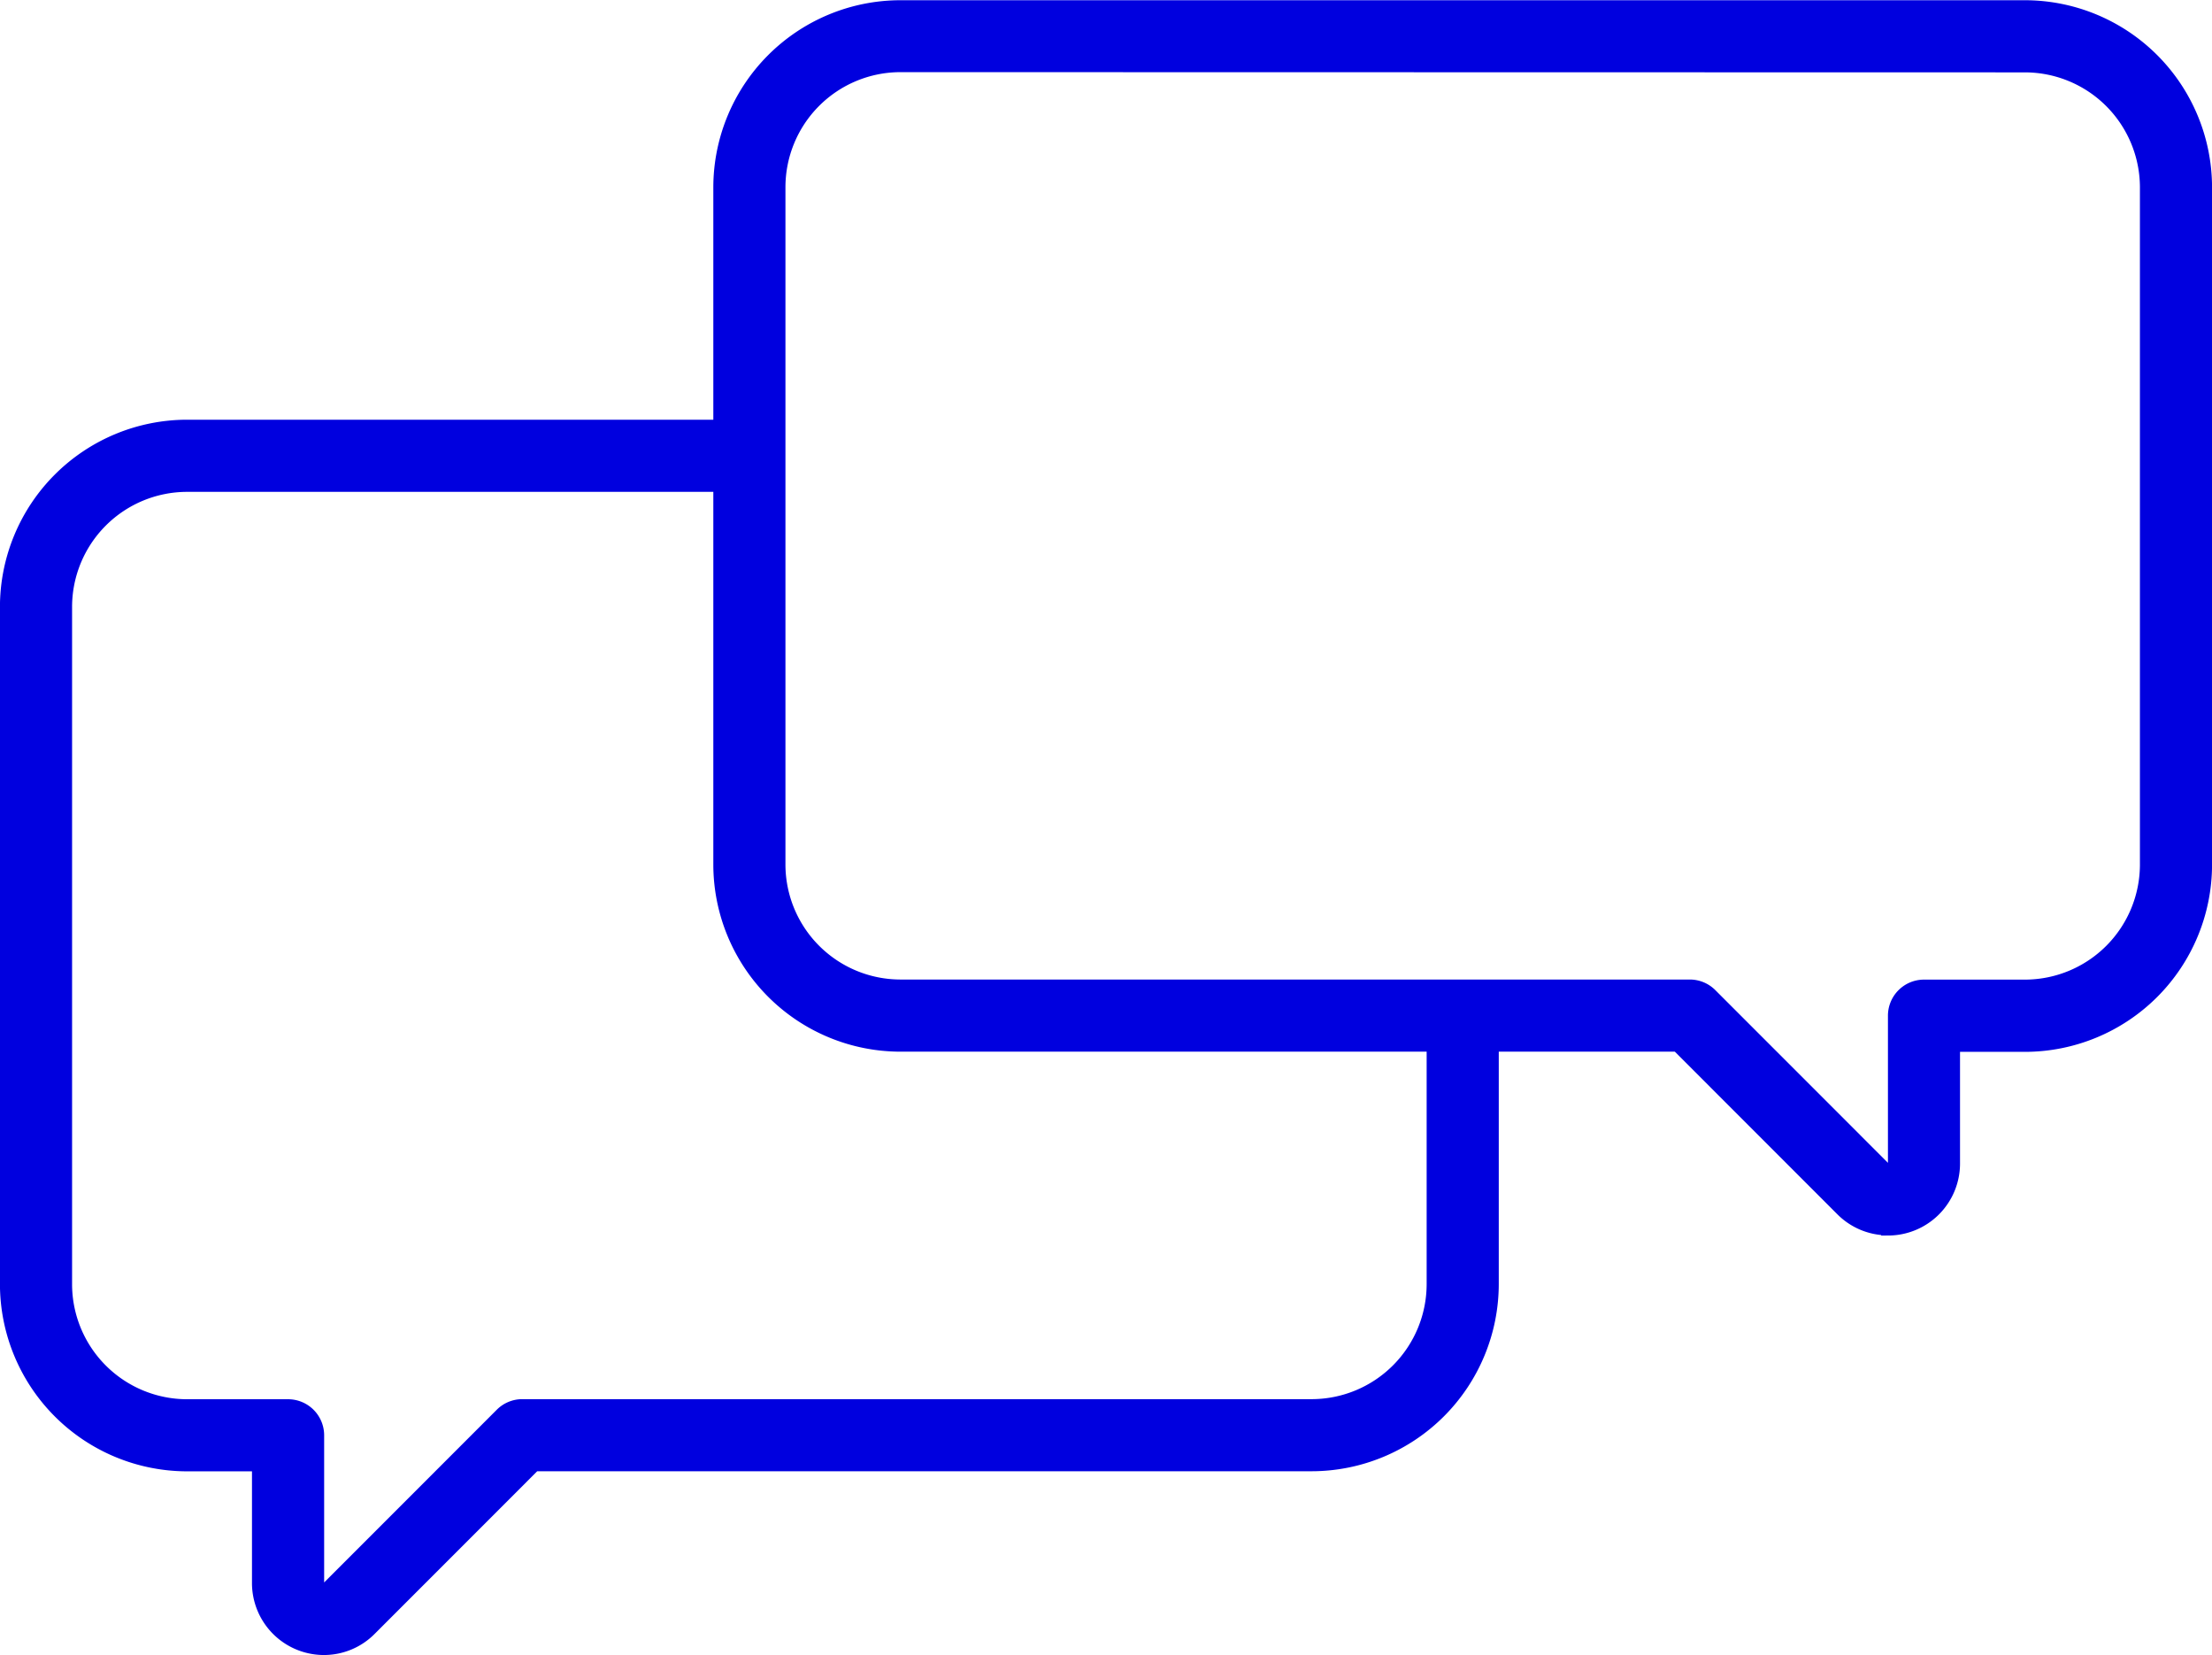 <svg xmlns="http://www.w3.org/2000/svg" width="47.966" height="35.88" viewBox="0 0 47.966 35.88">
  <g id="Group_3576" data-name="Group 3576" transform="translate(-464.424 -1693.138)">
    <g id="Group_3574" data-name="Group 3574" transform="translate(480.042 1693.288)">
      <path id="Path_3423" data-name="Path 3423" d="M541.223,1719.769a1.4,1.4,0,0,1-.994-.413l-3.568-3.569H519.806a3.911,3.911,0,0,1-3.907-3.907V1697.2a3.911,3.911,0,0,1,3.907-3.907h24.385a3.911,3.911,0,0,1,3.907,3.907v14.684a3.911,3.911,0,0,1-3.907,3.907h-1.558v2.573a1.411,1.411,0,0,1-1.41,1.409Zm-21.417-25.217a2.646,2.646,0,0,0-2.643,2.643v14.684a2.646,2.646,0,0,0,2.643,2.644h17.117a.632.632,0,0,1,.447.185l3.753,3.754a.145.145,0,0,0,.247-.1v-3.205a.632.632,0,0,1,.632-.632h2.189a2.646,2.646,0,0,0,2.643-2.644V1697.2a2.646,2.646,0,0,0-2.643-2.643Z" transform="translate(-515.899 -1693.288)" fill="#0000df" stroke="#0000df" stroke-width="0.3"/>
    </g>
    <g id="Group_3575" data-name="Group 3575" transform="translate(464.574 1702.386)">
      <path id="Path_3424" data-name="Path 3424" d="M471.448,1749.96a1.411,1.411,0,0,1-1.41-1.409v-2.573h-1.558a3.912,3.912,0,0,1-3.907-3.907v-14.684a3.911,3.911,0,0,1,3.907-3.907h11.738a.632.632,0,0,1,0,1.264H468.481a2.646,2.646,0,0,0-2.644,2.643v14.684a2.646,2.646,0,0,0,2.644,2.644h2.19a.632.632,0,0,1,.632.632v3.205a.145.145,0,0,0,.247.1l3.753-3.754a.632.632,0,0,1,.447-.185h17.117a2.646,2.646,0,0,0,2.643-2.644v-5.35a.632.632,0,0,1,1.264,0v5.35a3.912,3.912,0,0,1-3.907,3.907H476.011l-3.568,3.569A1.4,1.4,0,0,1,471.448,1749.96Z" transform="translate(-464.574 -1723.479)" fill="#0000df" stroke="#0000df" stroke-width="0.3"/>
    </g>
  </g>
</svg>

